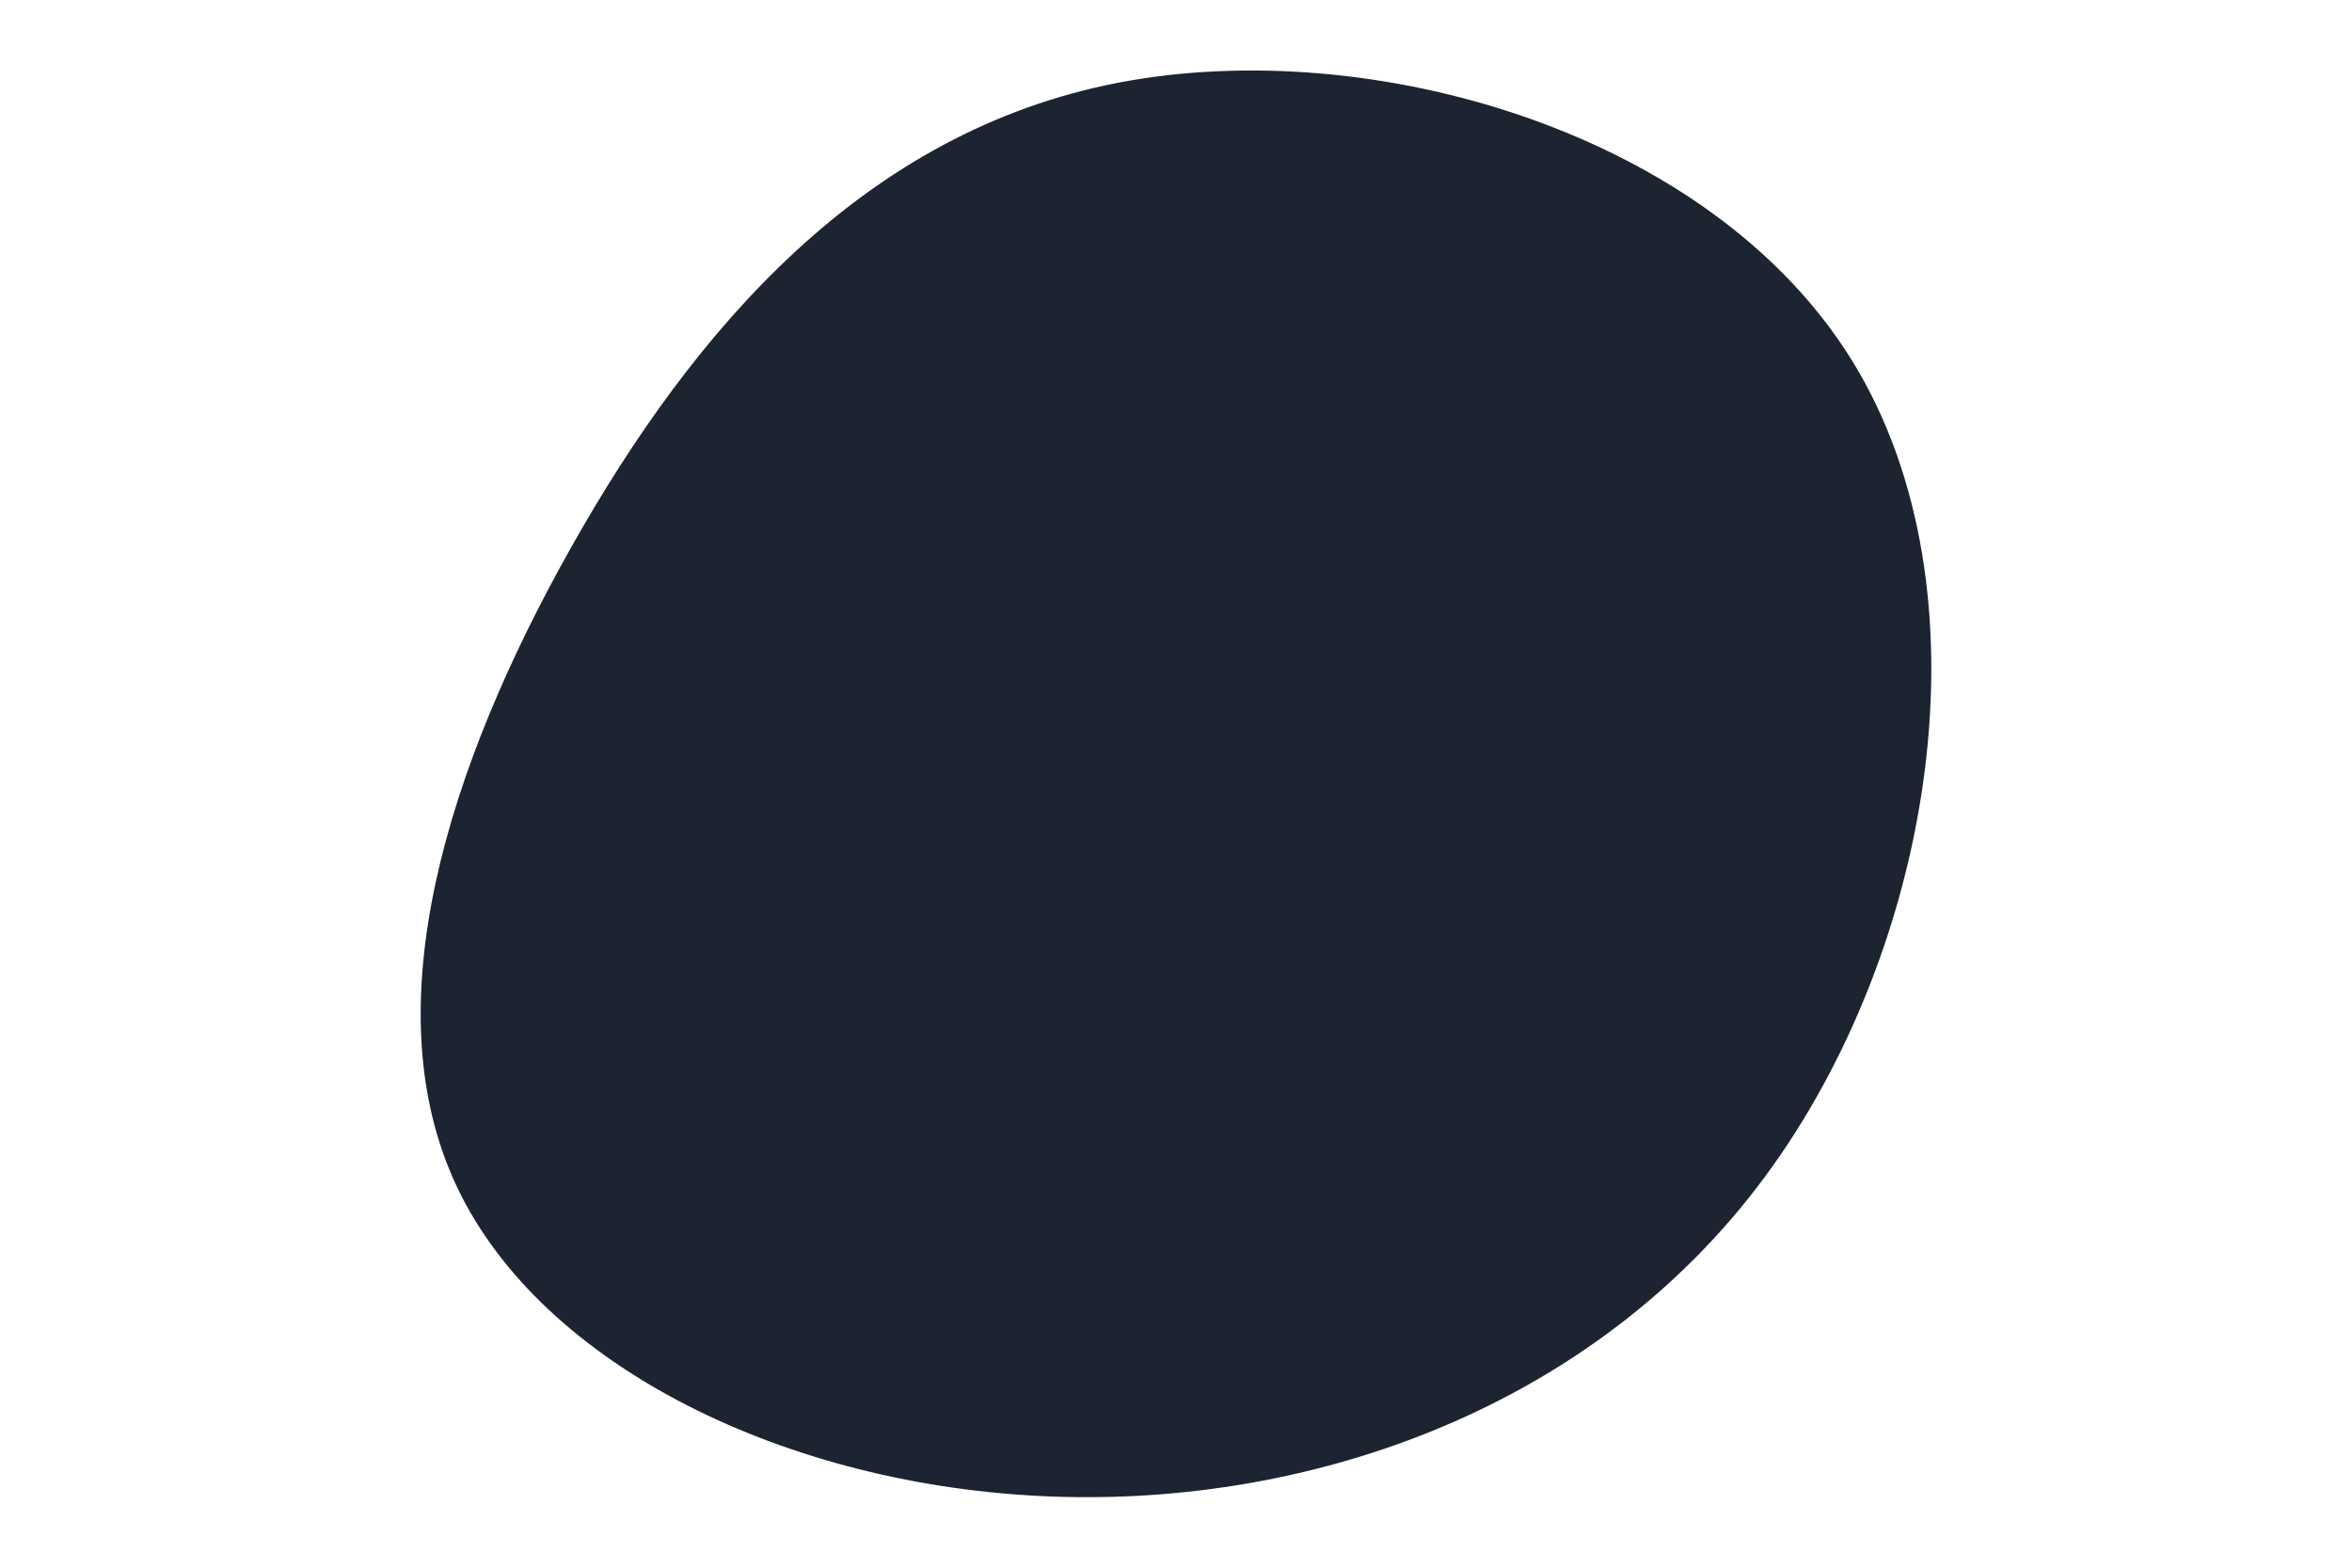 <svg id="visual" viewBox="0 0 900 600" width="900" height="600" xmlns="http://www.w3.org/2000/svg" xmlns:xlink="http://www.w3.org/1999/xlink" version="1.1"><g transform="translate(395.459 313.945)"><path d="M313.5 -175.5C367.2 -88 344.7 49 279.7 136.7C214.8 224.3 107.4 262.7 6.6 258.8C-94.1 255 -188.2 209 -220.7 140.1C-253.2 71.2 -224 -20.7 -177 -104.3C-129.9 -188 -65 -263.5 32.5 -282.3C129.9 -301 259.8 -263 313.5 -175.5" fill="#1b2430"></path></g></svg>